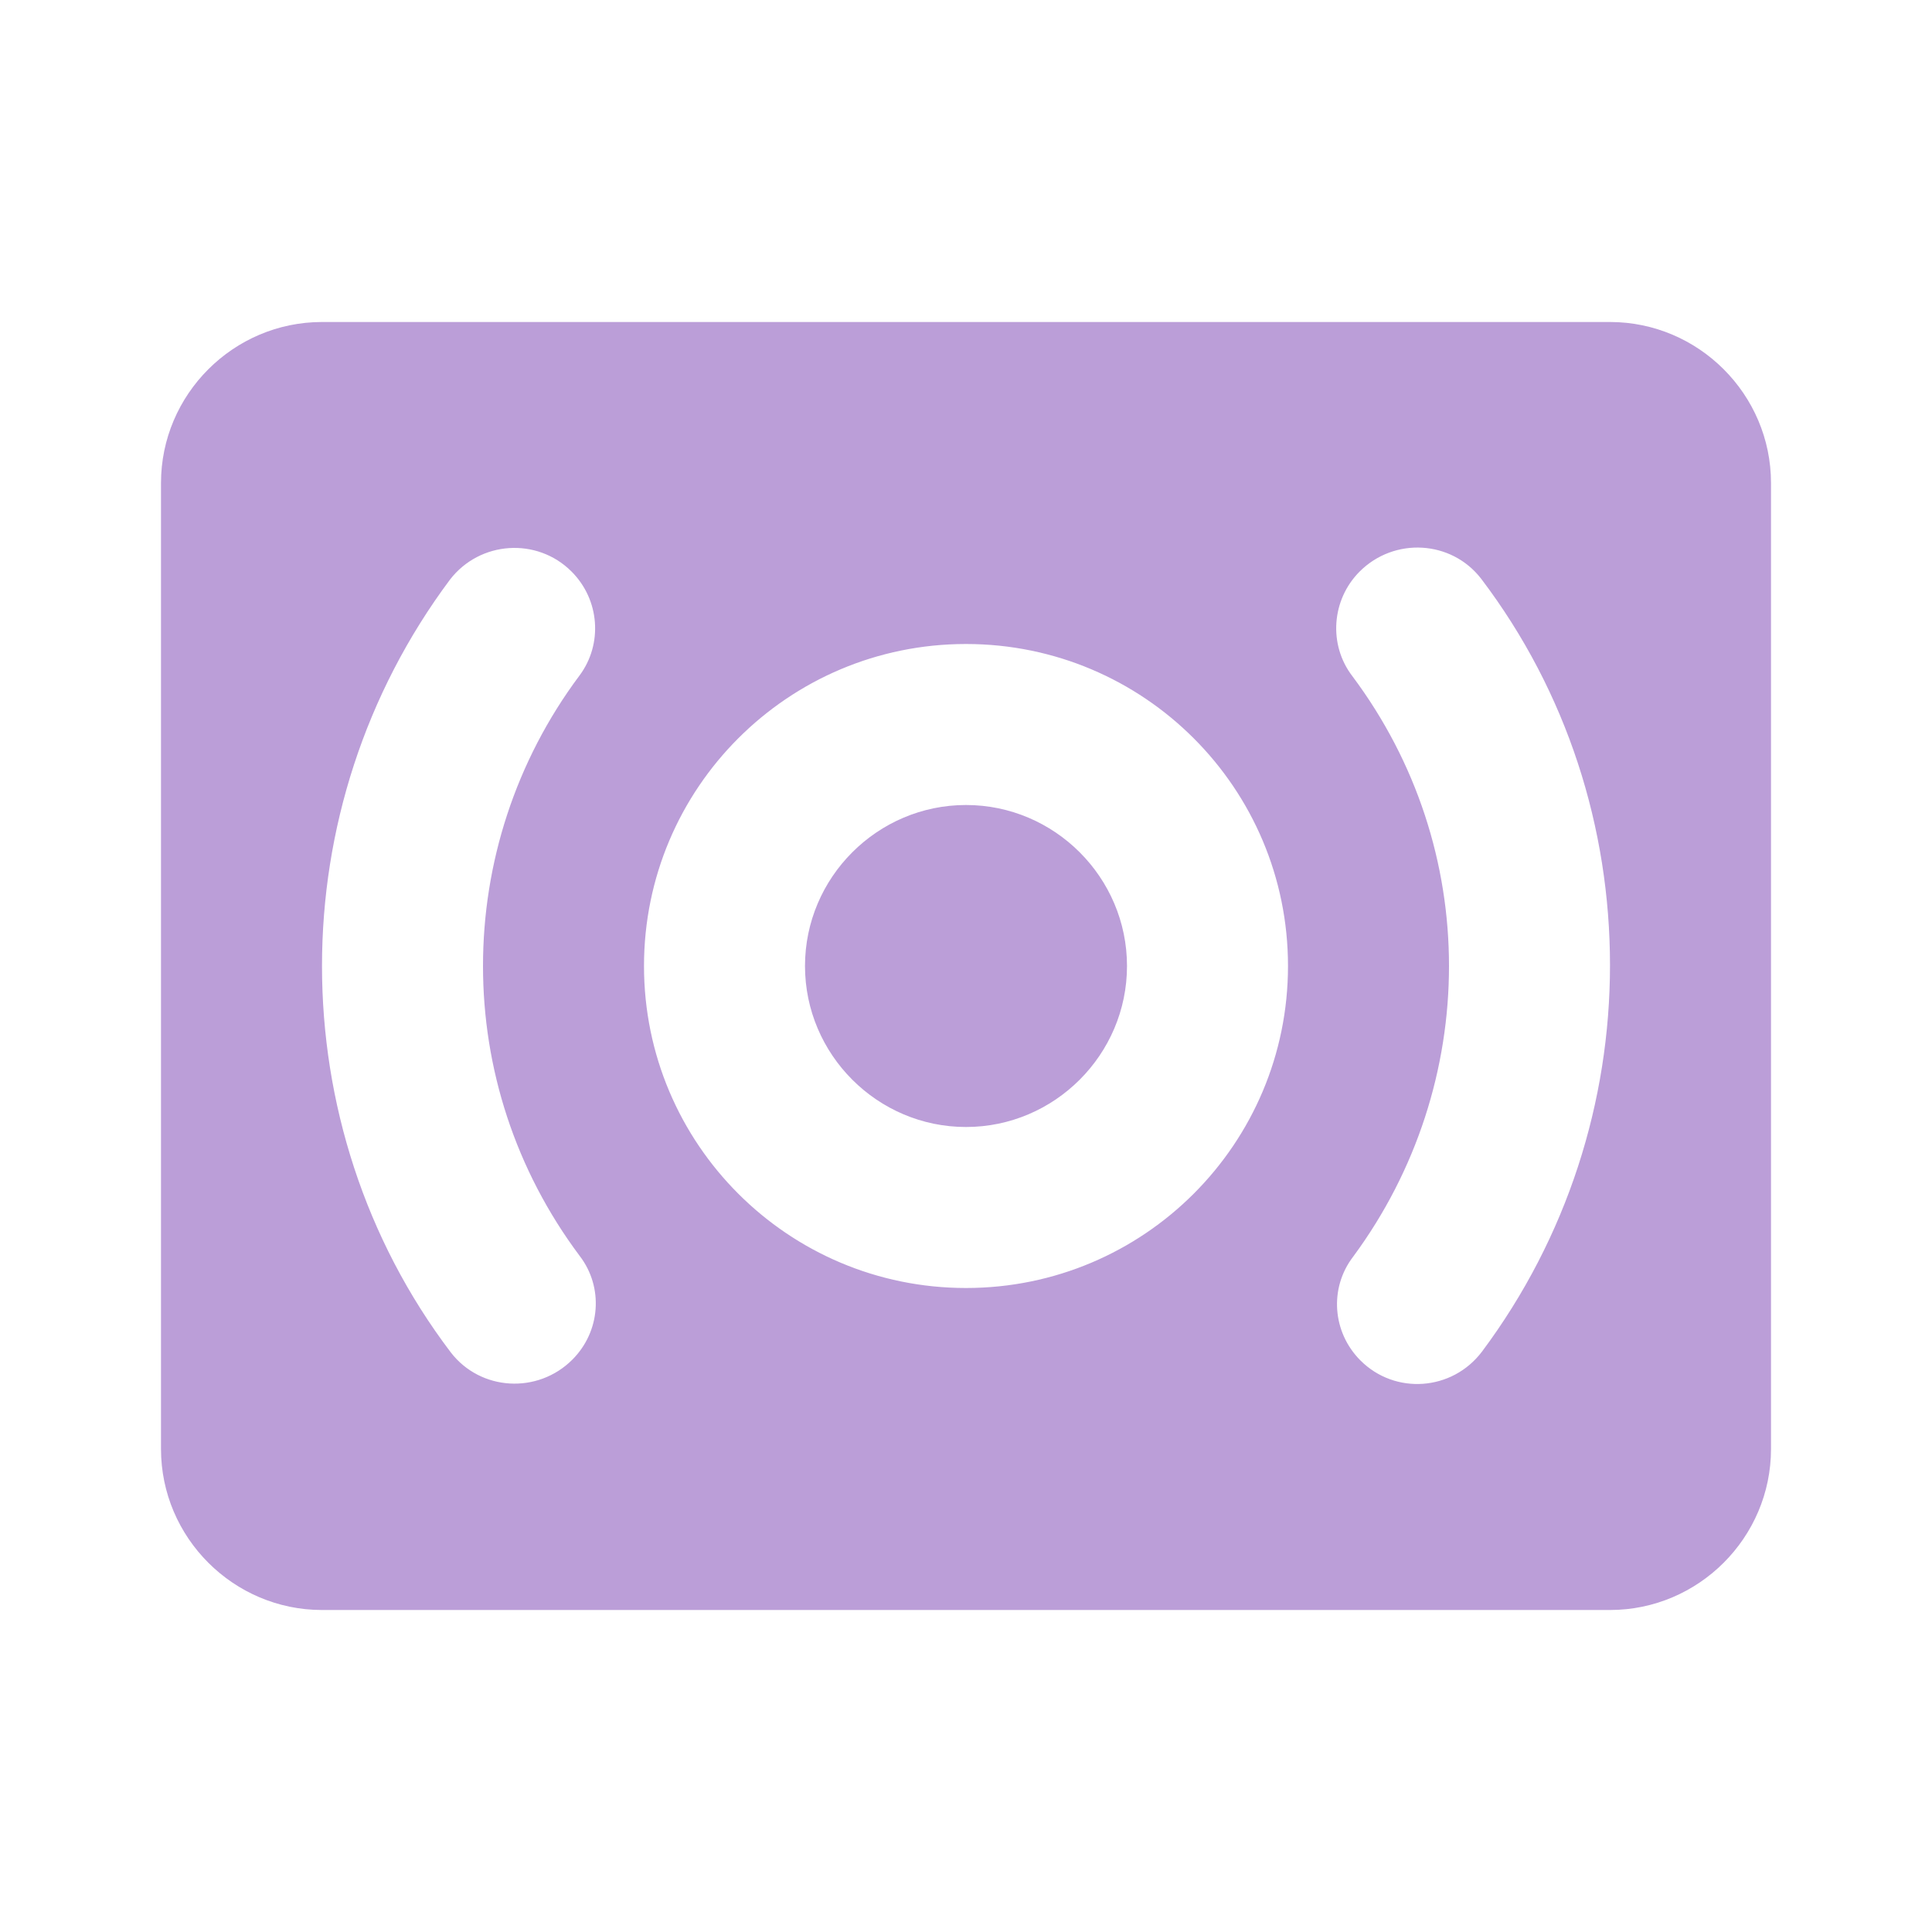 <svg width="24" height="24" viewBox="0 0 24 24" fill="none" xmlns="http://www.w3.org/2000/svg">
<path d="M20 4H4C2.9 4 2 4.9 2 6V18C2 19.1 2.9 20 4 20H20C21.1 20 22 19.1 22 18V6C22 4.9 21.1 4 20 4ZM7.11 16.89C6.68 17.32 5.97 17.28 5.6 16.8C4.53 15.39 4 13.69 4 12C4 10.31 4.53 8.62 5.59 7.2C5.96 6.72 6.67 6.67 7.1 7.1C7.45 7.45 7.49 8 7.2 8.39C6.4 9.46 6 10.73 6 12C6 13.27 6.4 14.53 7.2 15.6C7.5 15.99 7.46 16.54 7.11 16.89ZM12 16C9.79 16 8 14.21 8 12C8 9.79 9.79 8 12 8C14.21 8 16 9.79 16 12C16 14.21 14.21 16 12 16ZM16.9 16.9C16.55 16.55 16.51 16 16.81 15.61C17.6 14.54 18 13.27 18 12C18 10.73 17.6 9.47 16.8 8.4C16.5 8.01 16.54 7.45 16.89 7.1C17.32 6.67 18.03 6.71 18.4 7.19C19.47 8.6 20 10.29 20 11.99C20 13.68 19.47 15.37 18.41 16.79C18.04 17.28 17.33 17.33 16.9 16.9ZM12 10C10.9 10 10 10.9 10 12C10 13.1 10.9 14 12 14C13.1 14 14 13.1 14 12C14 10.9 13.1 10 12 10Z" fill="#BB9ED8"/>
</svg>
